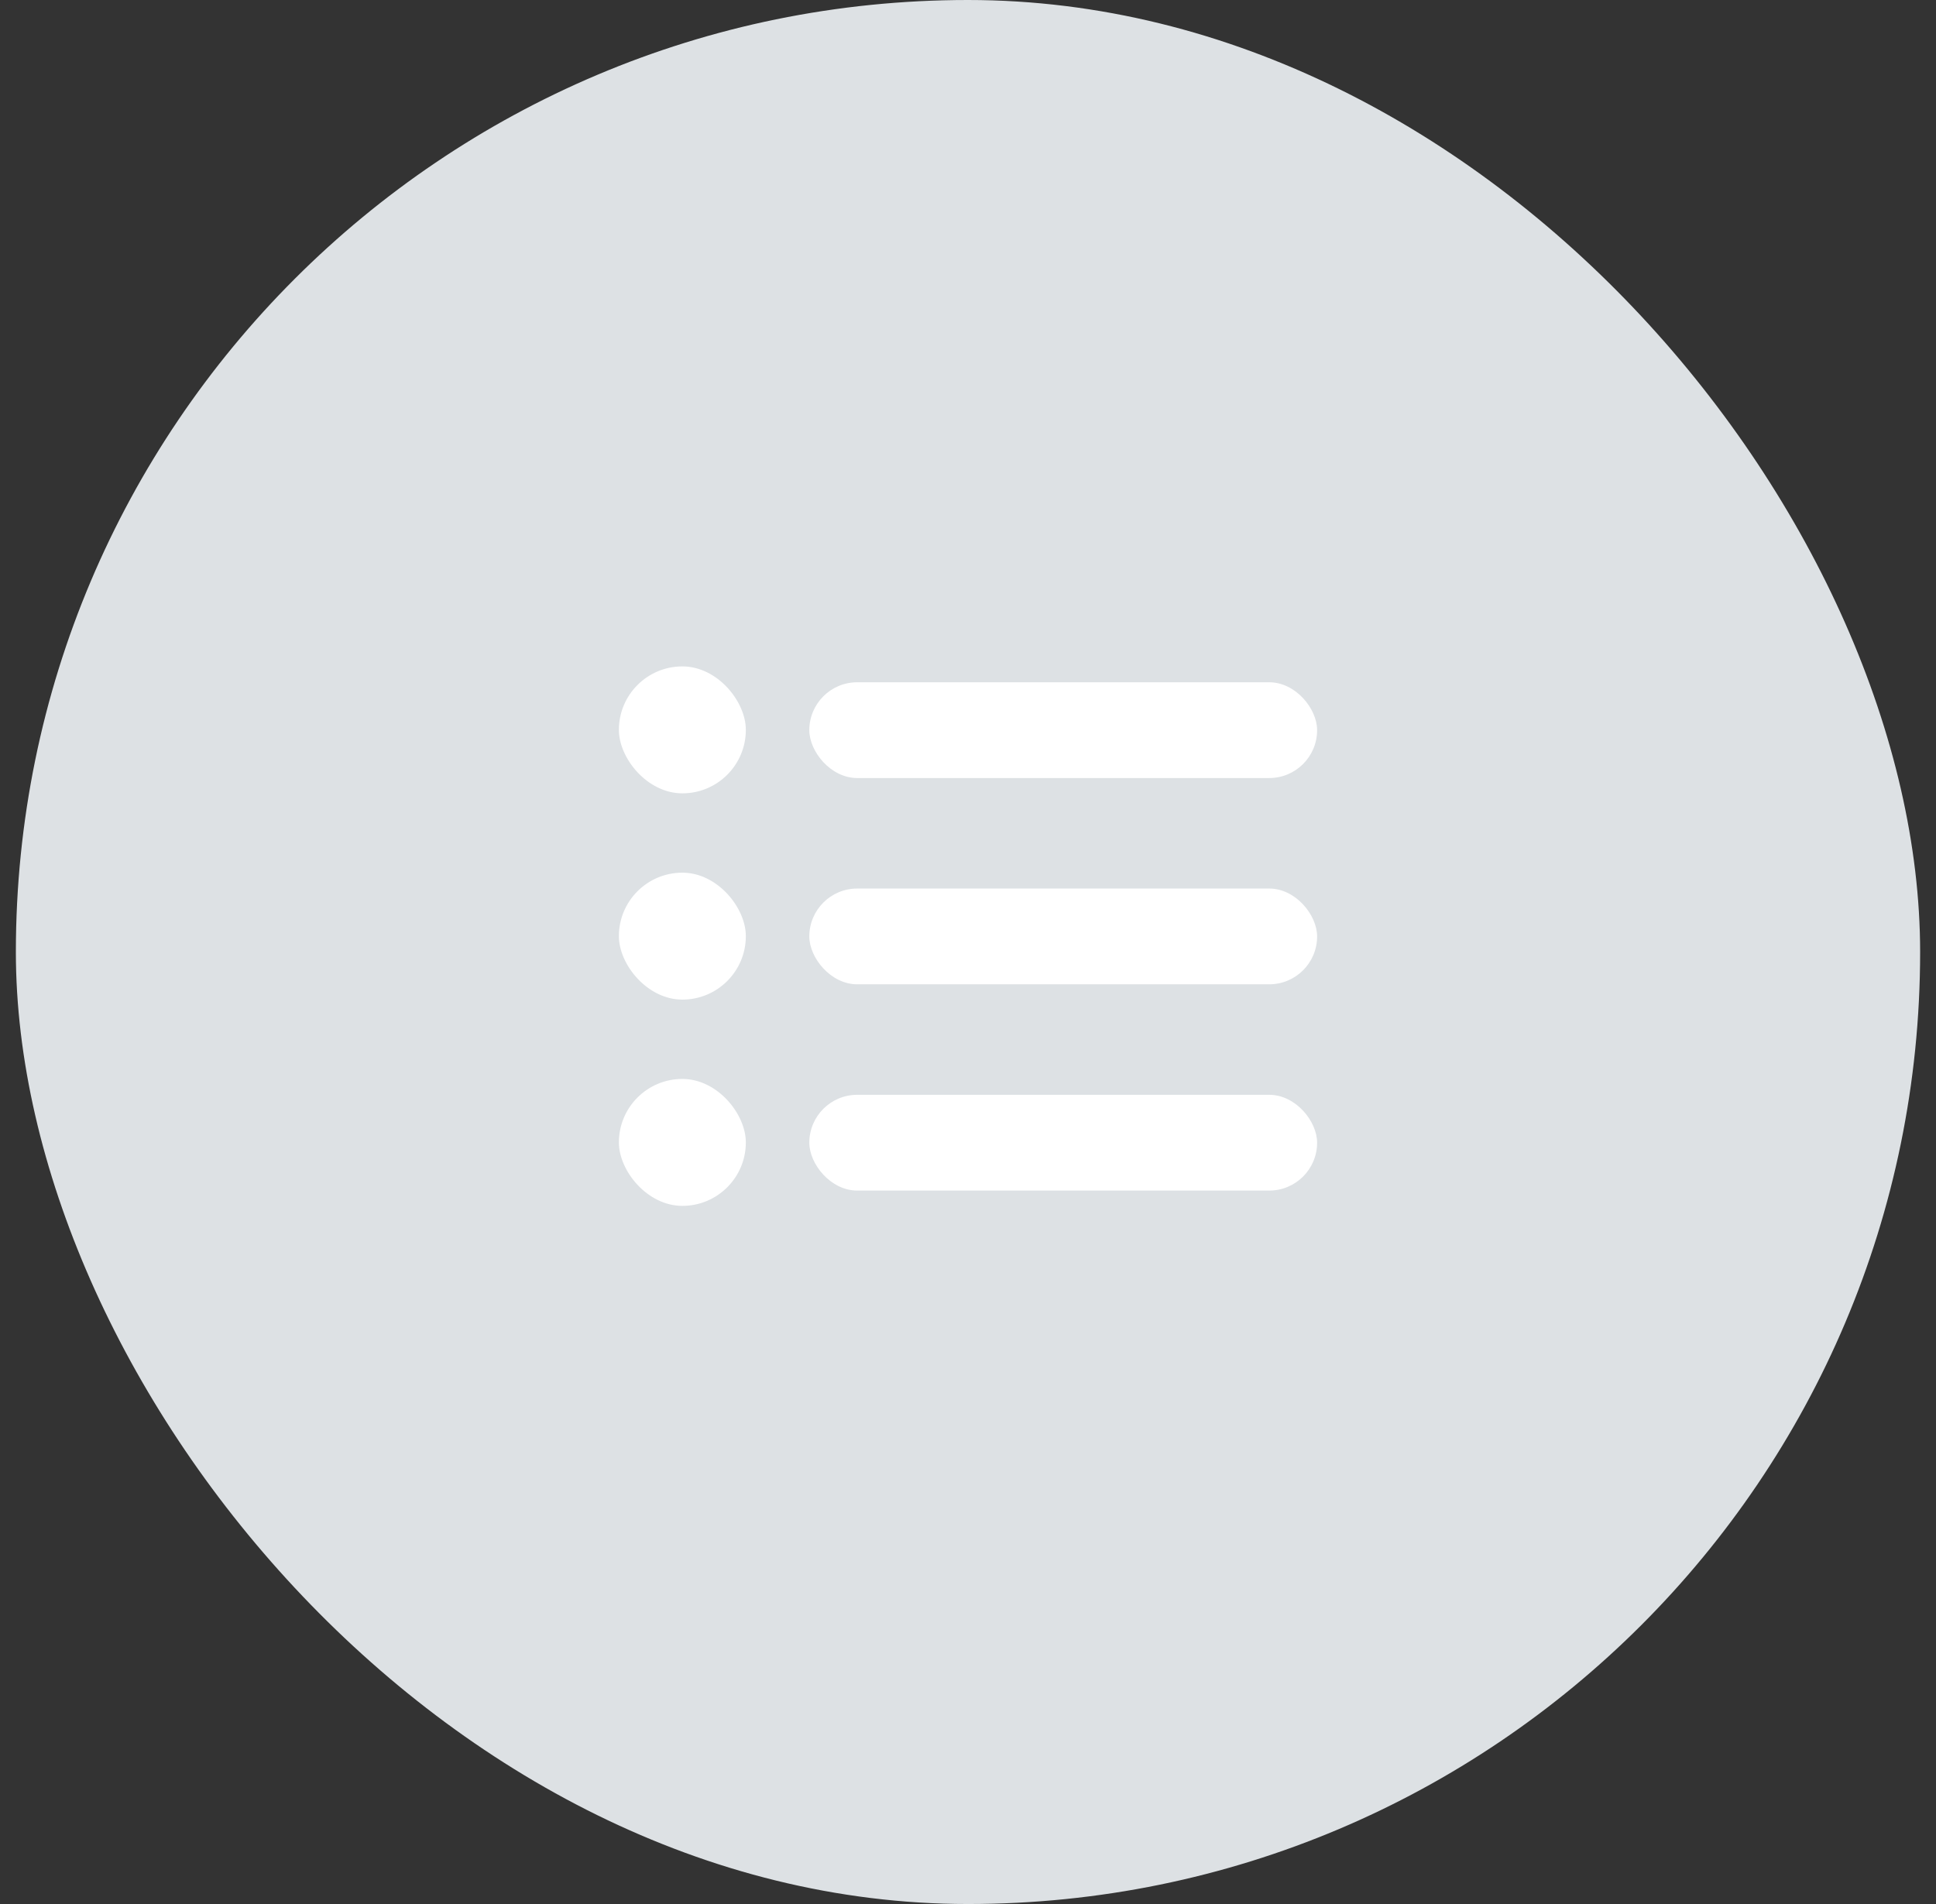 <svg width="61" height="60" viewBox="0 0 61 60" fill="none" xmlns="http://www.w3.org/2000/svg">
<rect x="0" y="0" width="61" height="60" fill="#333333" stroke="none"/>
<rect x="0.5" width="60" height="60" rx="30" fill="#DDE1E4"/>
<rect x="19.5" y="21" width="4" height="4" rx="2" fill="white"/>
<rect x="25.5" y="21.5" width="16" height="3.018" rx="1.509" fill="white"/>
<rect x="19.5" y="27.5" width="4" height="4" rx="2" fill="white"/>
<rect x="25.5" y="28" width="16" height="3.018" rx="1.509" fill="white"/>
<rect x="19.5" y="34" width="4" height="4" rx="2" fill="white"/>
<rect x="25.5" y="34.5" width="16" height="3.018" rx="1.509" fill="white"/>
</svg>
